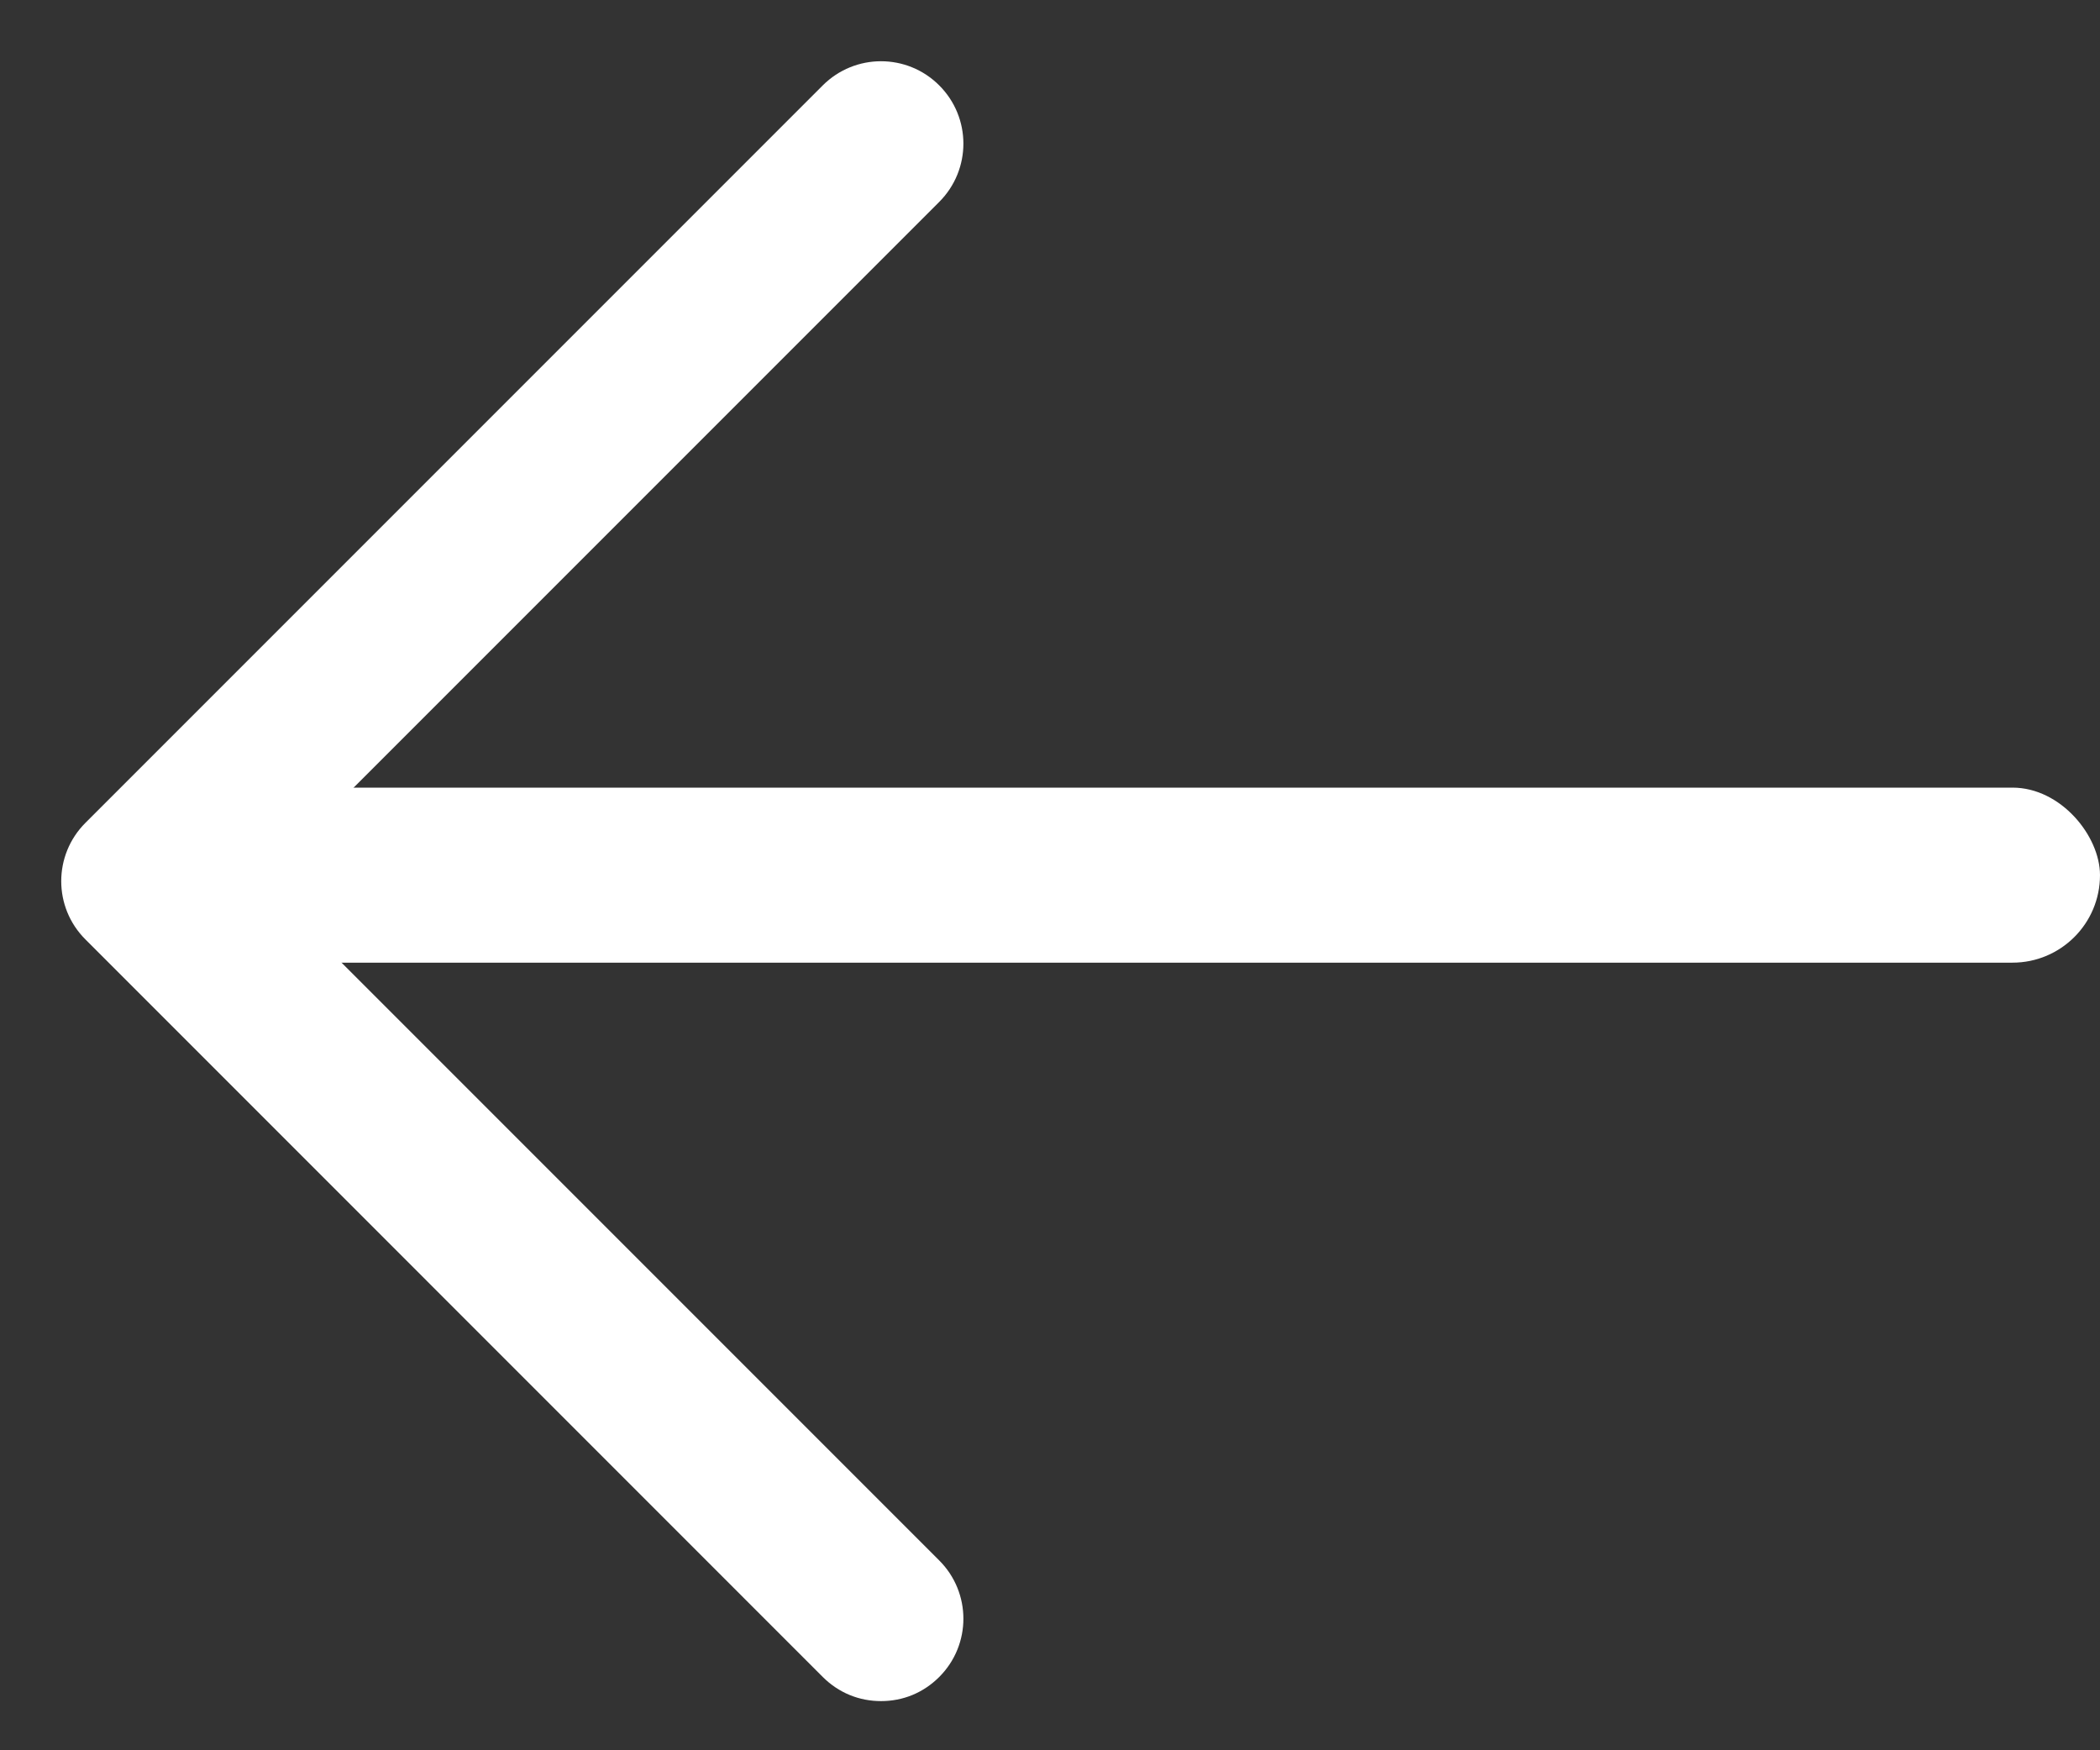 <?xml version="1.0" encoding="UTF-8" standalone="no"?>
<svg width="24px" height="20px" viewBox="0 0 24 20" version="1.1" xmlns="http://www.w3.org/2000/svg" xmlns:xlink="http://www.w3.org/1999/xlink">
    <rect x="0" y="0" width="24" height="20" fill="#333333" stroke="none"/>
    <!-- Generator: Sketch 3.8.2 (29753) - http://www.bohemiancoding.com/sketch -->
    <title>Group 9</title>
    <desc>Created with Sketch.</desc>
    <defs></defs>
    <g id="UI.ver02" stroke="none" stroke-width="1" fill="none" fill-rule="evenodd">
        <g id="Material" transform="translate(-58, -132)" fill="#FFFFFF">
            <g id="Group-9" transform="translate(59, 133)">
                <path d="M1.095,17.95 C0.969,18.075 0.813,18.138 0.641,18.138 C0.469,18.138 0.313,18.075 0.188,17.95 C-0.063,17.7 -0.063,17.293 0.188,17.043 L8.162,9.069 L0.188,1.095 C-0.063,0.844 -0.063,0.438 0.188,0.188 C0.438,-0.063 0.844,-0.063 1.095,0.188 L9.522,8.615 C9.773,8.866 9.773,9.272 9.522,9.522 L1.095,17.95 L1.095,17.95 Z" id="Shape" stroke="#FFFFFF" stroke-width="0.6" transform="translate(4.855, 9.069) scale(-1, 1) translate(-4.855, -9.069) "></path>
                <rect id="Rectangle-216" x="0" y="8" width="23" height="2" rx="1"></rect>
            </g>
        </g>
    </g>
</svg>